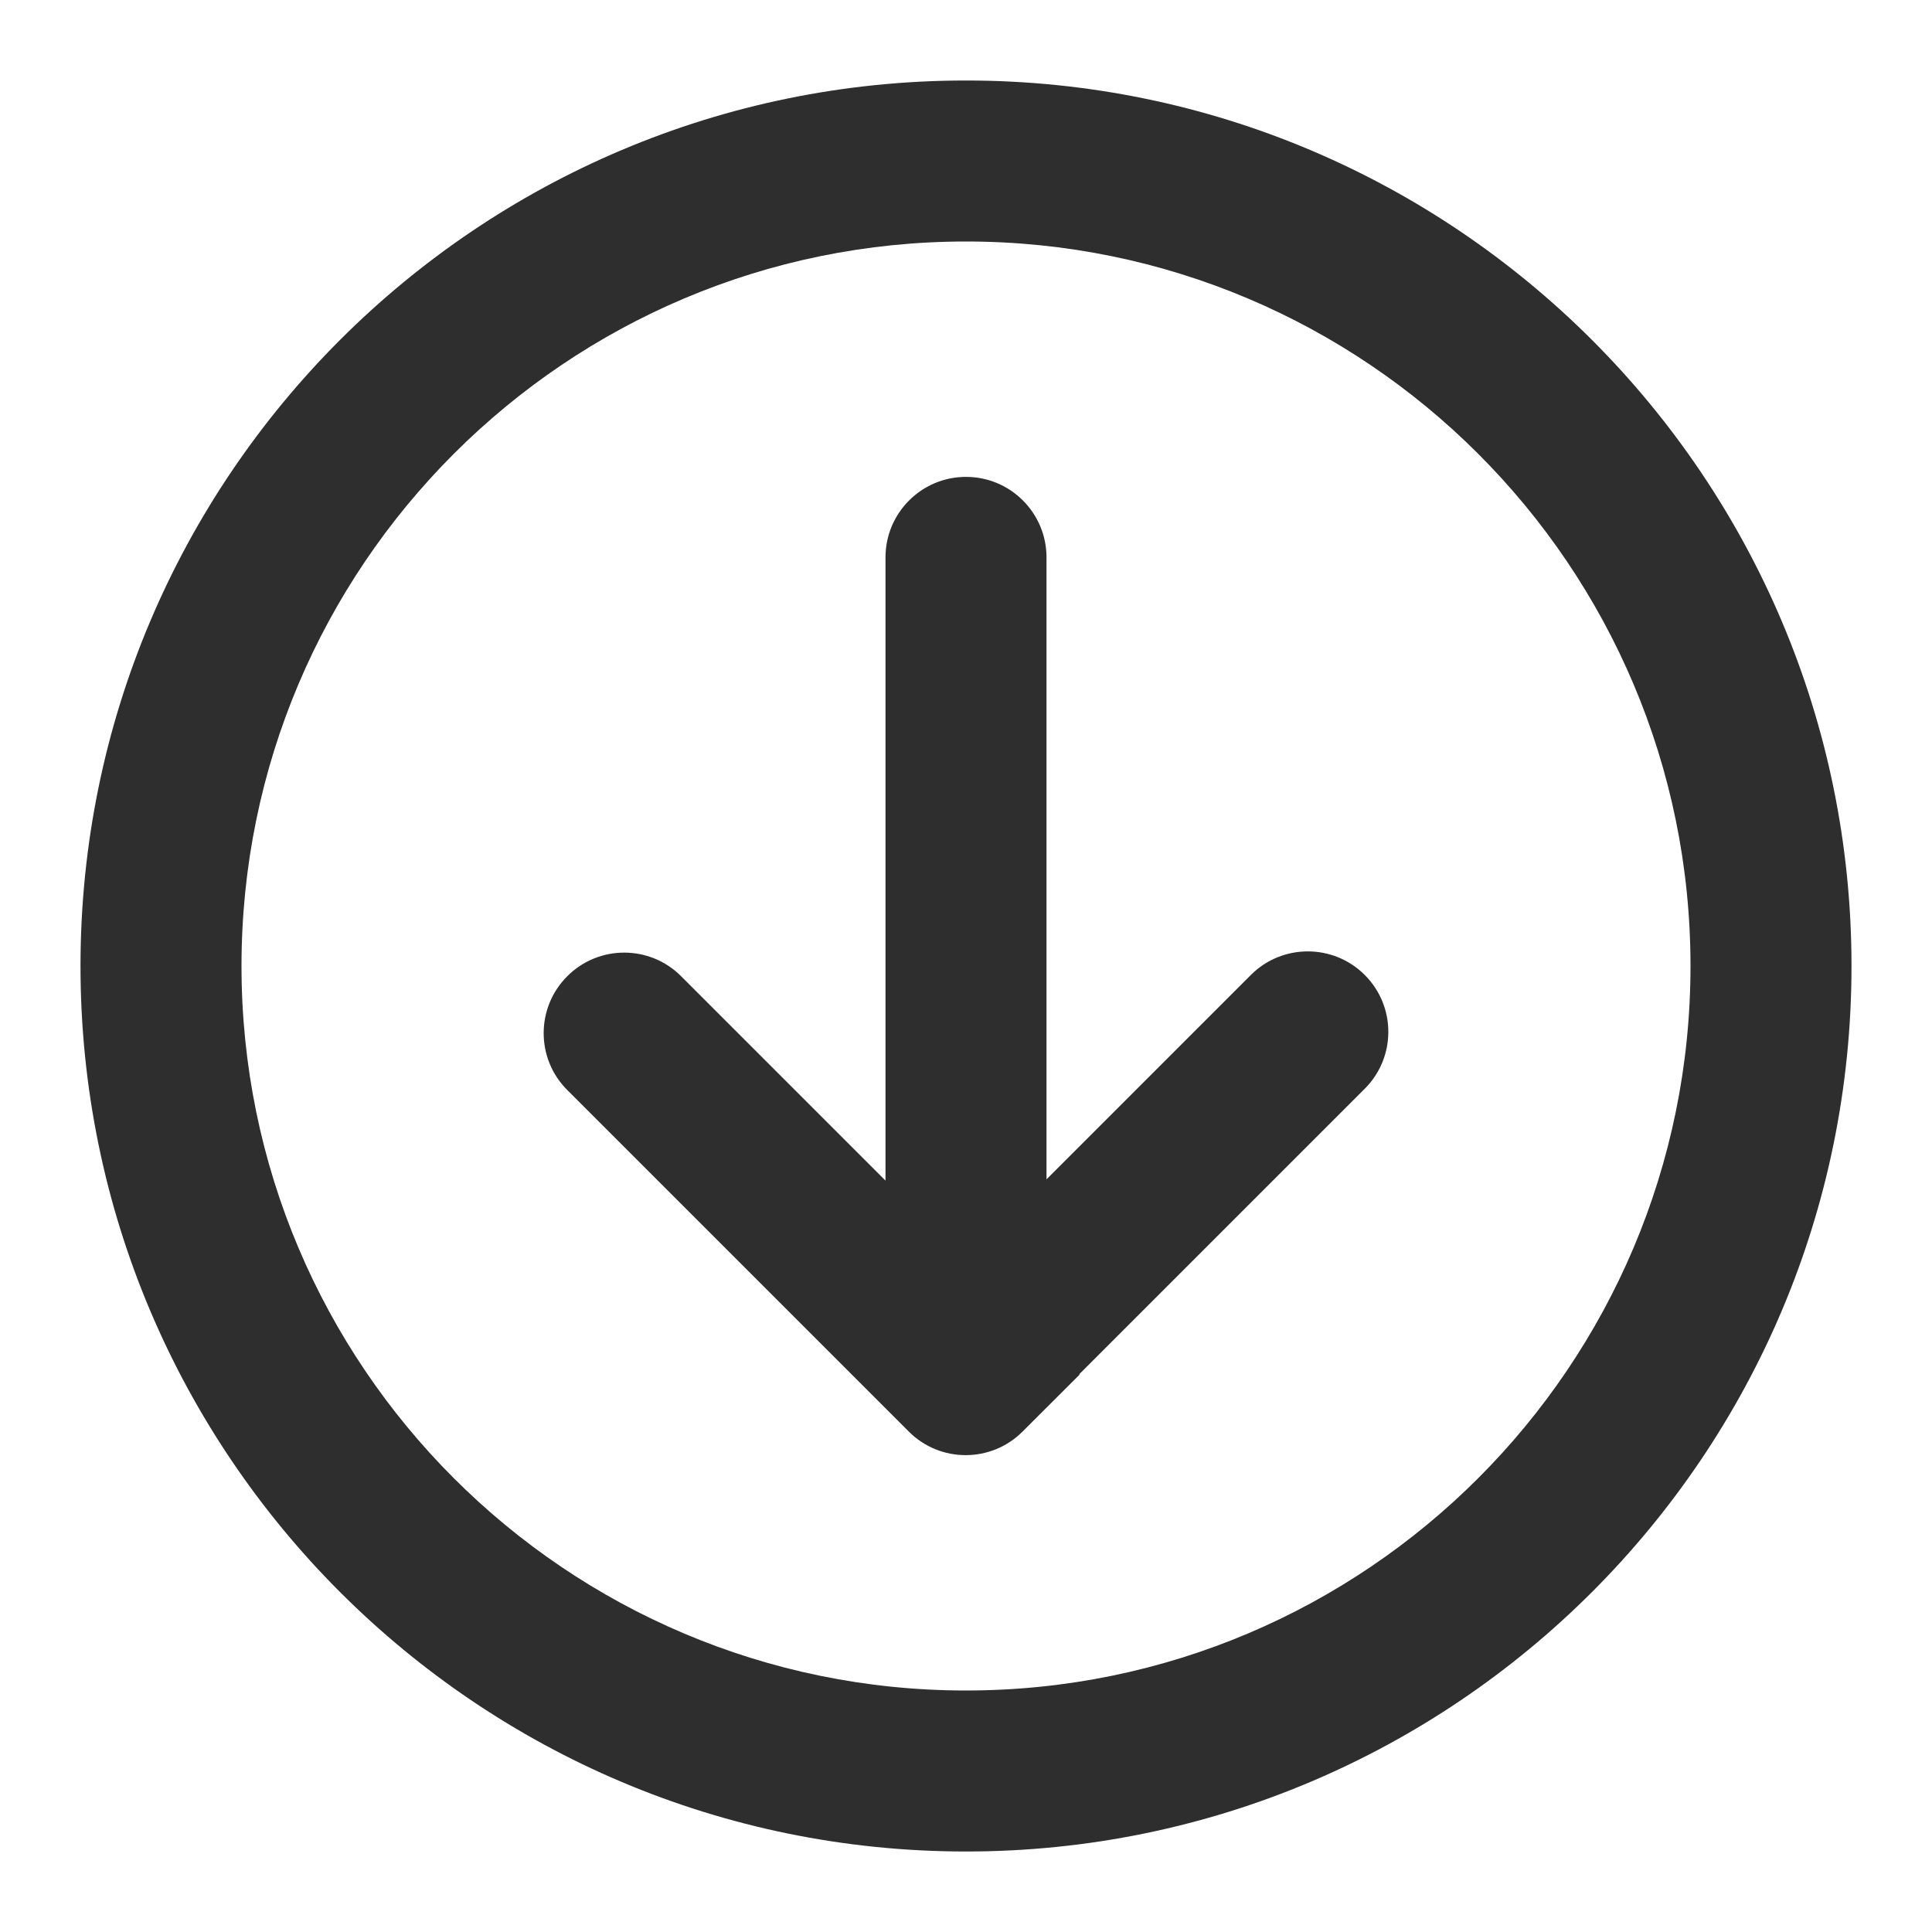 <?xml version="1.0" standalone="no"?><!-- Generator: Gravit.io --><svg xmlns="http://www.w3.org/2000/svg" xmlns:xlink="http://www.w3.org/1999/xlink" style="isolation:isolate" viewBox="0 0 24 24" width="24" height="24"><defs><clipPath id="_clipPath_7s7KpwD9yhtUVg6zpHoUGCxgbEGqH5XY"><rect width="24" height="24"/></clipPath></defs><g clip-path="url(#_clipPath_7s7KpwD9yhtUVg6zpHoUGCxgbEGqH5XY)"><path d=" M 1 12 C 1 5.929 5.929 1 12 1 C 18.071 1 23 5.929 23 12 C 23 18.071 18.071 23 12 23 C 5.929 23 1 18.071 1 12 Z  M 3 12 C 3 7.033 7.033 3 12 3 C 16.967 3 21 7.033 21 12 C 21 16.967 16.967 21 12 21 C 7.033 21 3 16.967 3 12 Z " fill-rule="evenodd" fill="rgb(46,46,46)"/><path d=" M 13 14.65 L 15.539 12.111 C 15.929 11.721 16.563 11.721 16.953 12.111 L 16.953 12.111 C 17.344 12.501 17.344 13.135 16.953 13.525 L 13.406 17.072 L 13.411 17.076 L 12.703 17.783 C 12.313 18.174 11.679 18.174 11.289 17.783 L 7.047 13.541 C 6.656 13.151 6.656 12.517 7.047 12.127 L 7.047 12.127 C 7.437 11.736 8.071 11.736 8.461 12.127 L 11 14.666 L 11 6.924 C 11 6.372 11.448 5.924 12 5.924 L 12 5.924 C 12.552 5.924 13 6.372 13 6.924 L 13 14.65 Z " fill="rgb(46,46,46)"/></g></svg>